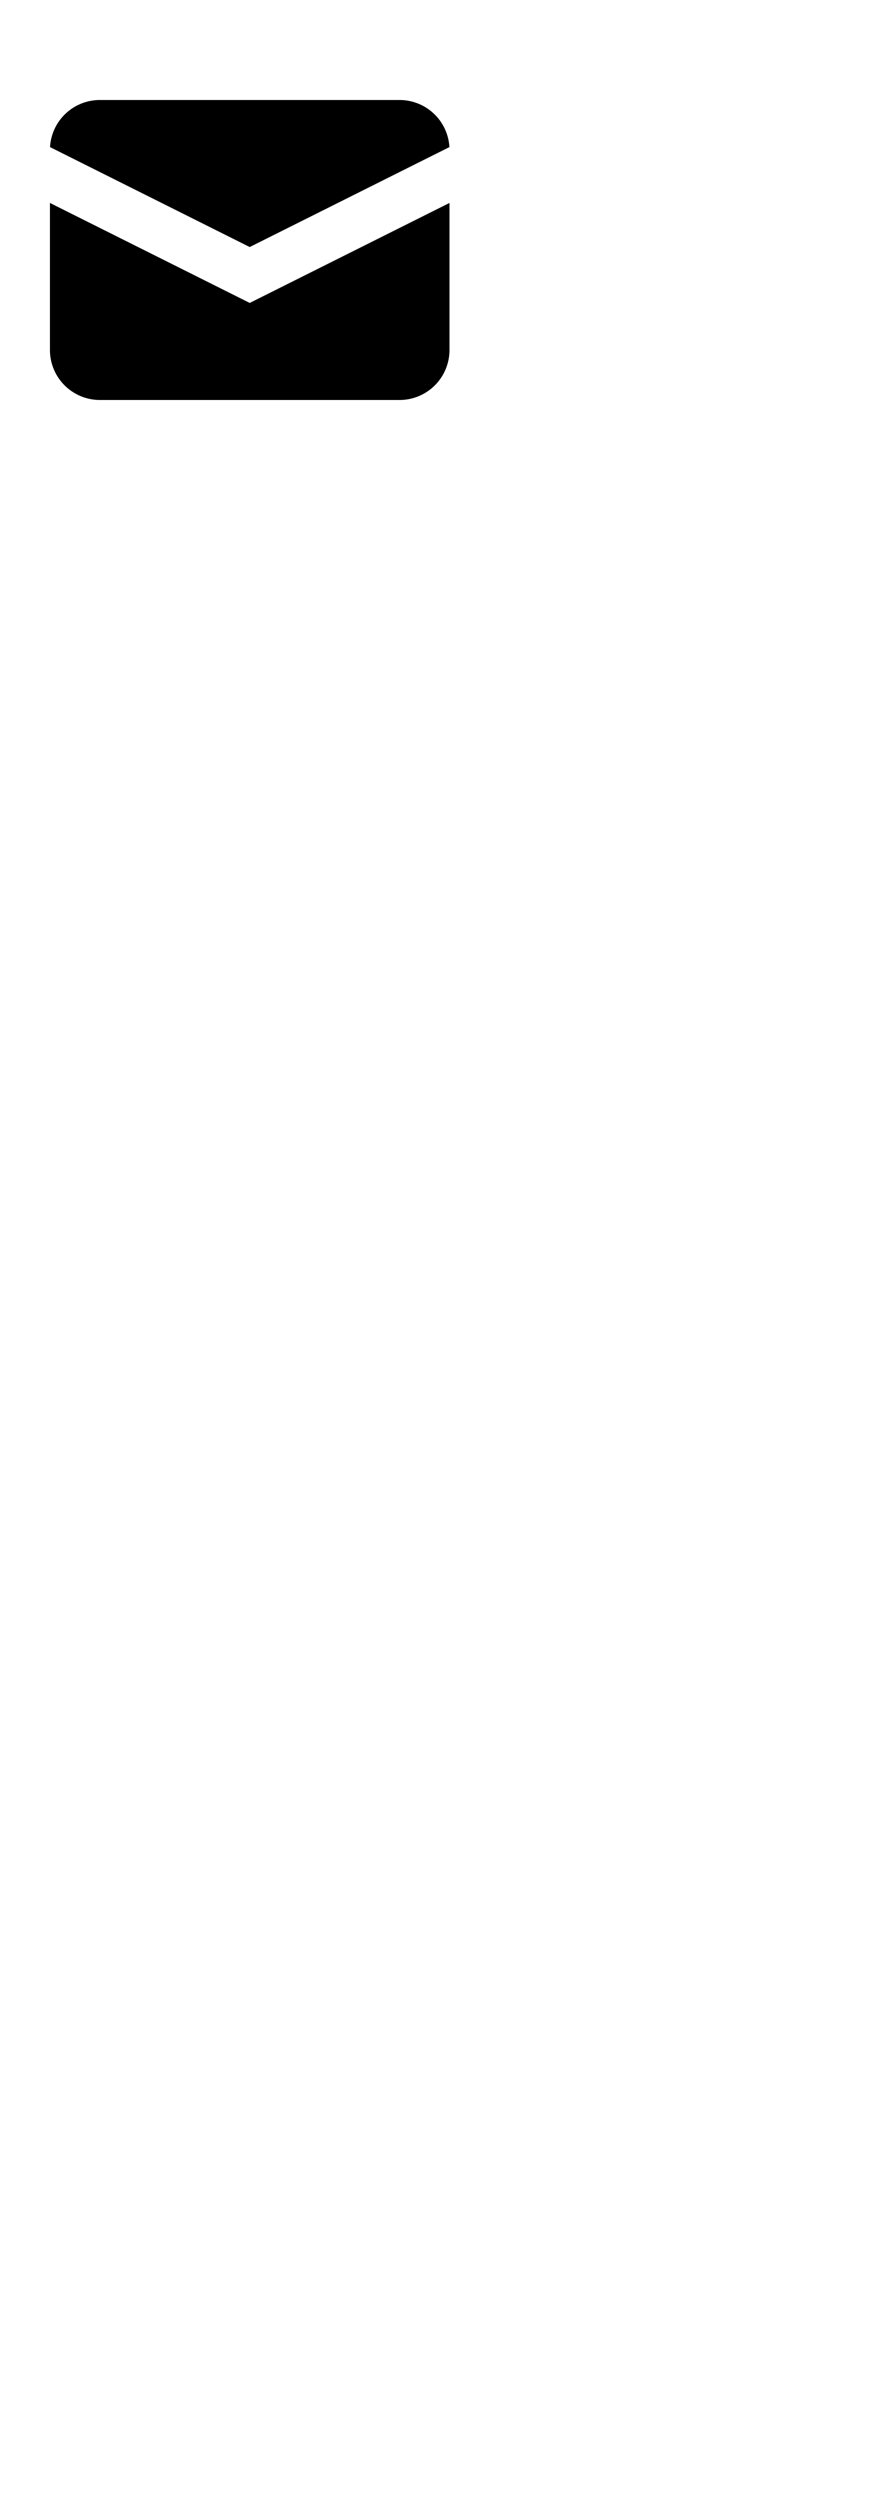 <svg xmlns="http://www.w3.org/2000/svg" class="h-auto w-auto" viewBox="0 0 35 100" fill="currentColor">
  <path d="M2.003 5.884L10 9.882l7.997-3.998A2 2 0 0016 4H4a2 2 0 00-1.997 1.884z" />
  <path d="M18 8.118l-8 4-8-4V14a2 2 0 002 2h12a2 2 0 002-2V8.118z" />
</svg>
